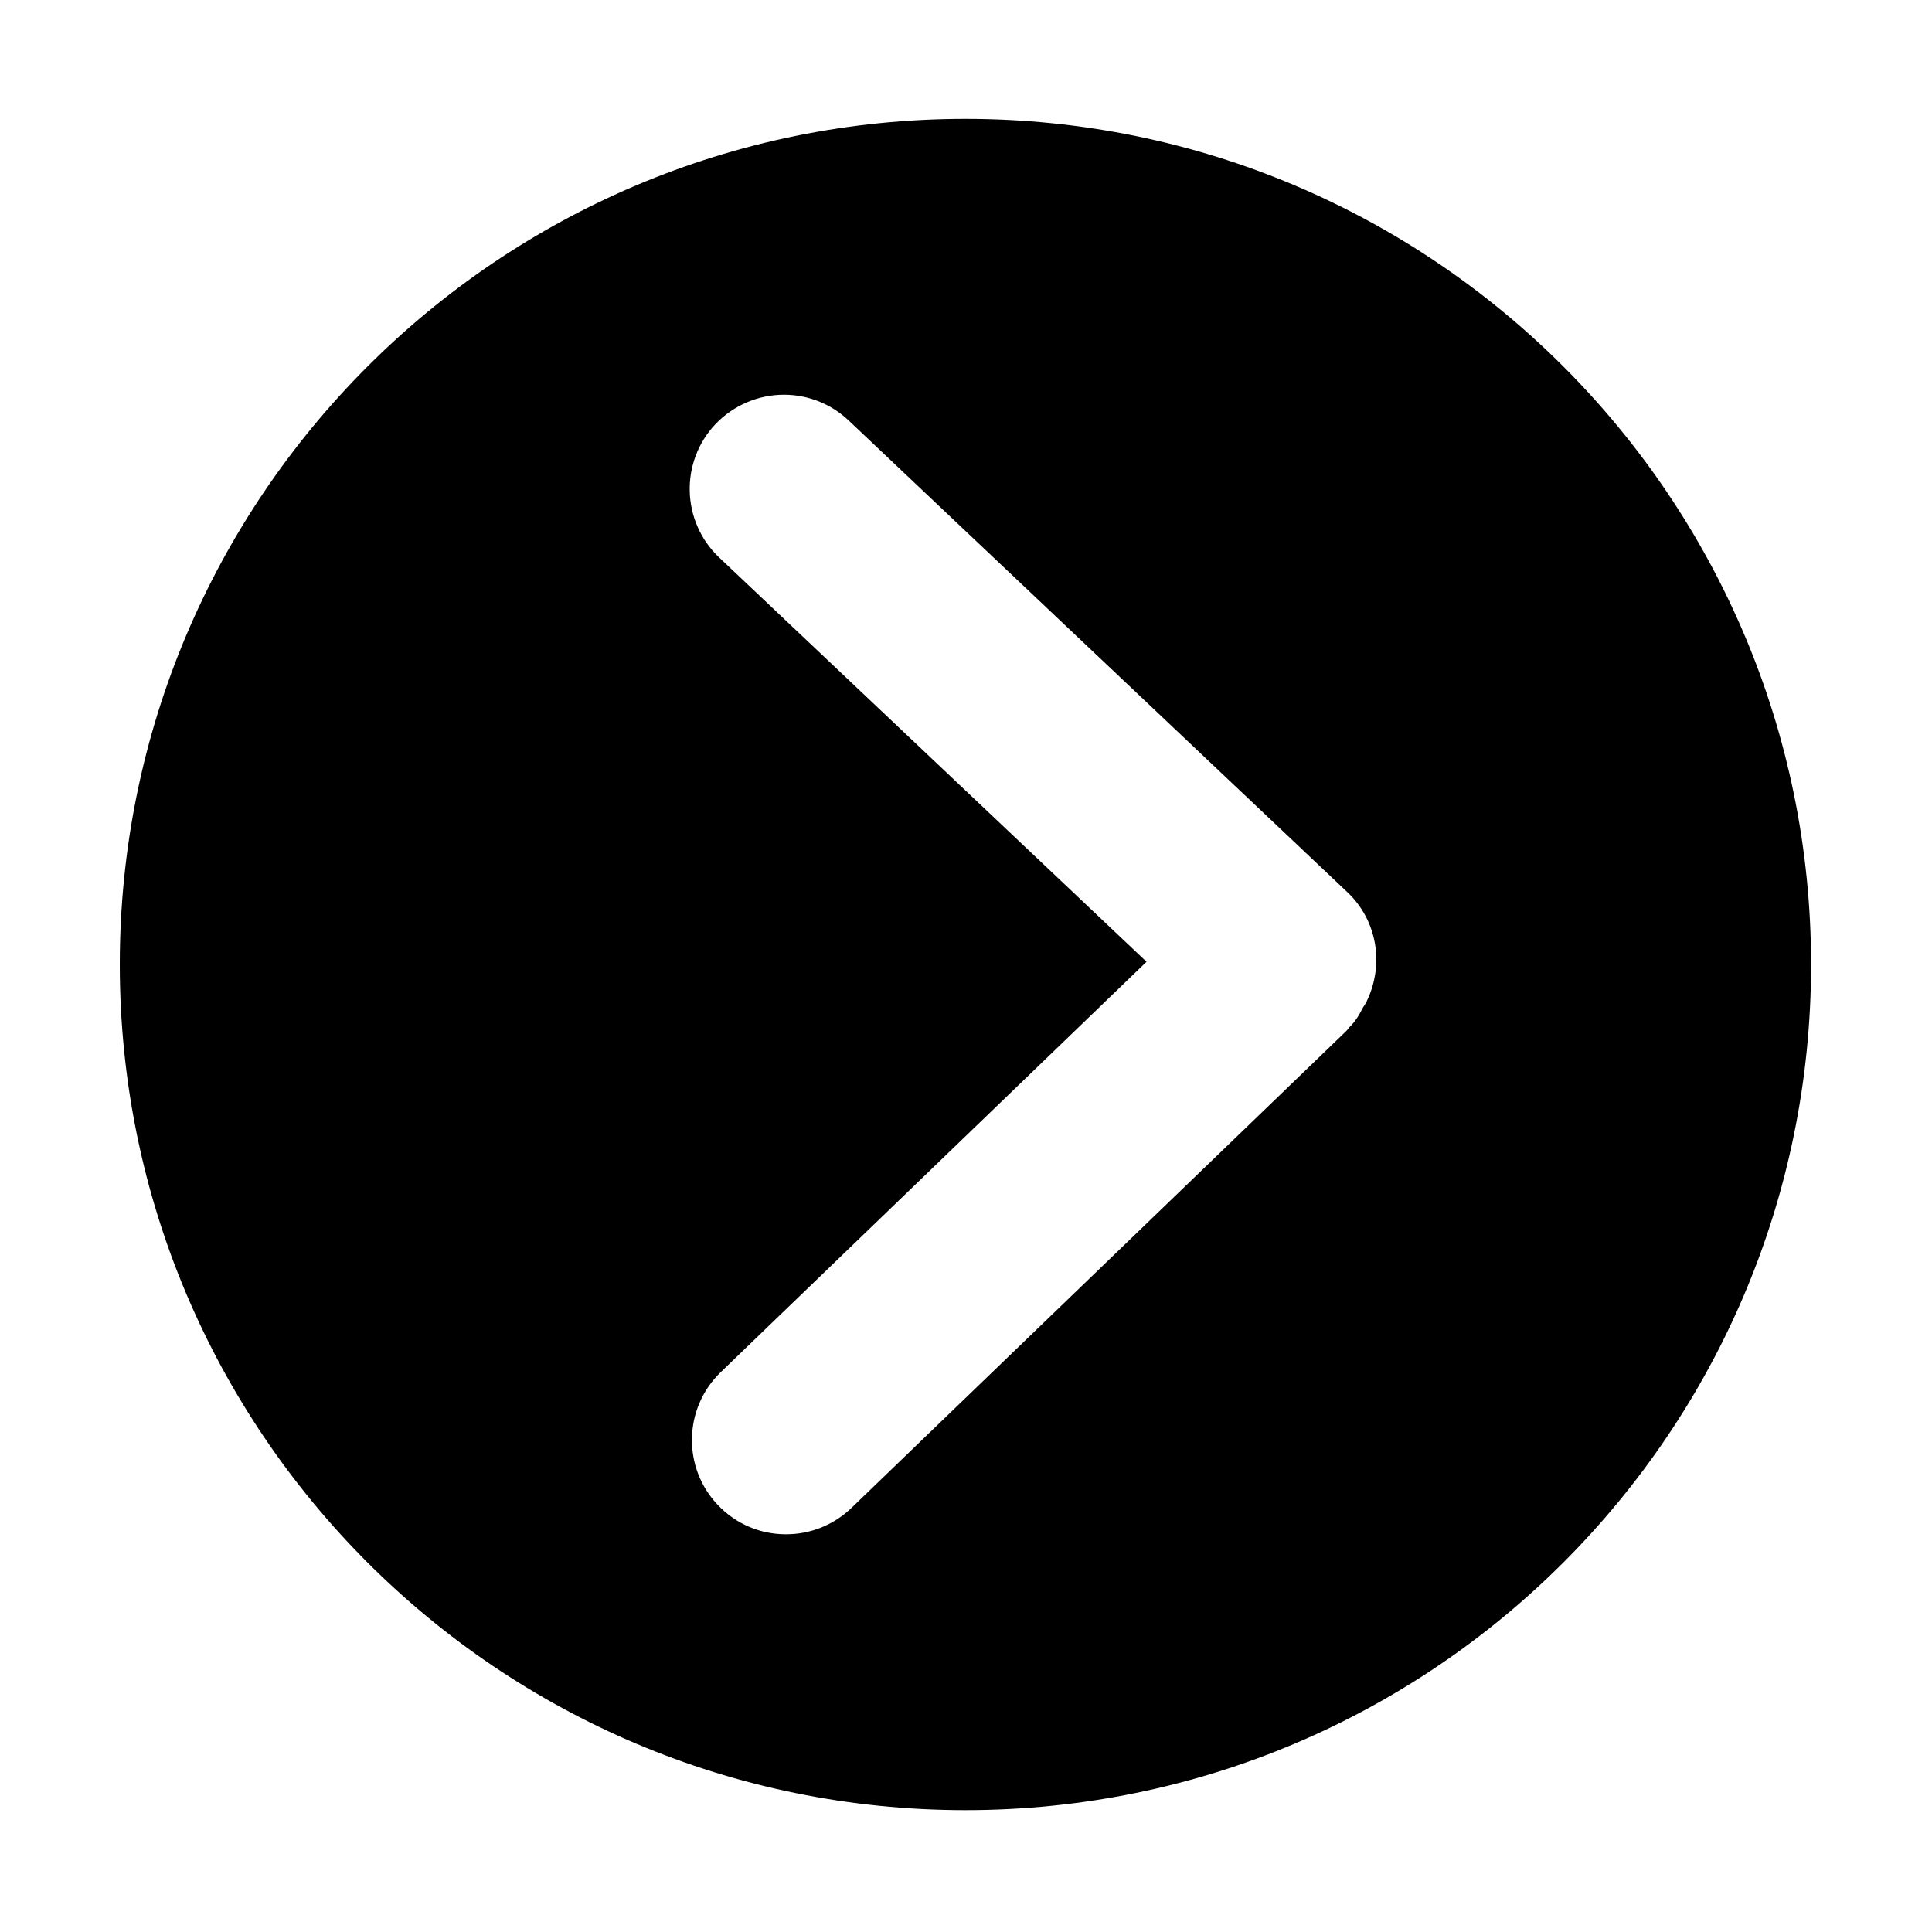 <?xml version="1.0" standalone="no"?><!DOCTYPE svg PUBLIC "-//W3C//DTD SVG 1.1//EN" "http://www.w3.org/Graphics/SVG/1.1/DTD/svg11.dtd"><svg t="1534944761250" class="icon" style="" viewBox="0 0 1024 1024" version="1.1" xmlns="http://www.w3.org/2000/svg" p-id="1092" xmlns:xlink="http://www.w3.org/1999/xlink" width="128" height="128"><defs><style type="text/css"></style></defs><path d="M511.699 62.999C264.16 62.999 63.489 263.667 63.489 511.206s200.67 448.208 448.209 448.208 448.208-200.67 448.208-448.208S759.237 62.999 511.699 62.999zM724.462 530.54c-0.678 1.481-1.473 2.617-1.939 3.267-0.218 0.39-0.434 0.801-0.653 1.216-1.258 2.382-2.927 5.544-5.808 8.56l-0.189 0.192c-0.179 0.182-0.351 0.346-0.513 0.497-0.575 0.824-1.209 1.585-1.889 2.267L451.314 799.212c-9.377 9.018-21.685 13.985-34.663 13.985-13.719 0-26.497-5.435-35.977-15.299-19.086-19.818-18.5-51.495 1.309-70.606l225.702-217.538L381.148 295.451c-19.995-18.932-20.876-50.611-1.967-70.617 9.415-9.928 22.651-15.619 36.315-15.619 12.812 0 24.995 4.846 34.305 13.647l264.368 250.049C729.758 487.632 733.895 510.792 724.462 530.54z" p-id="1093"></path></svg>